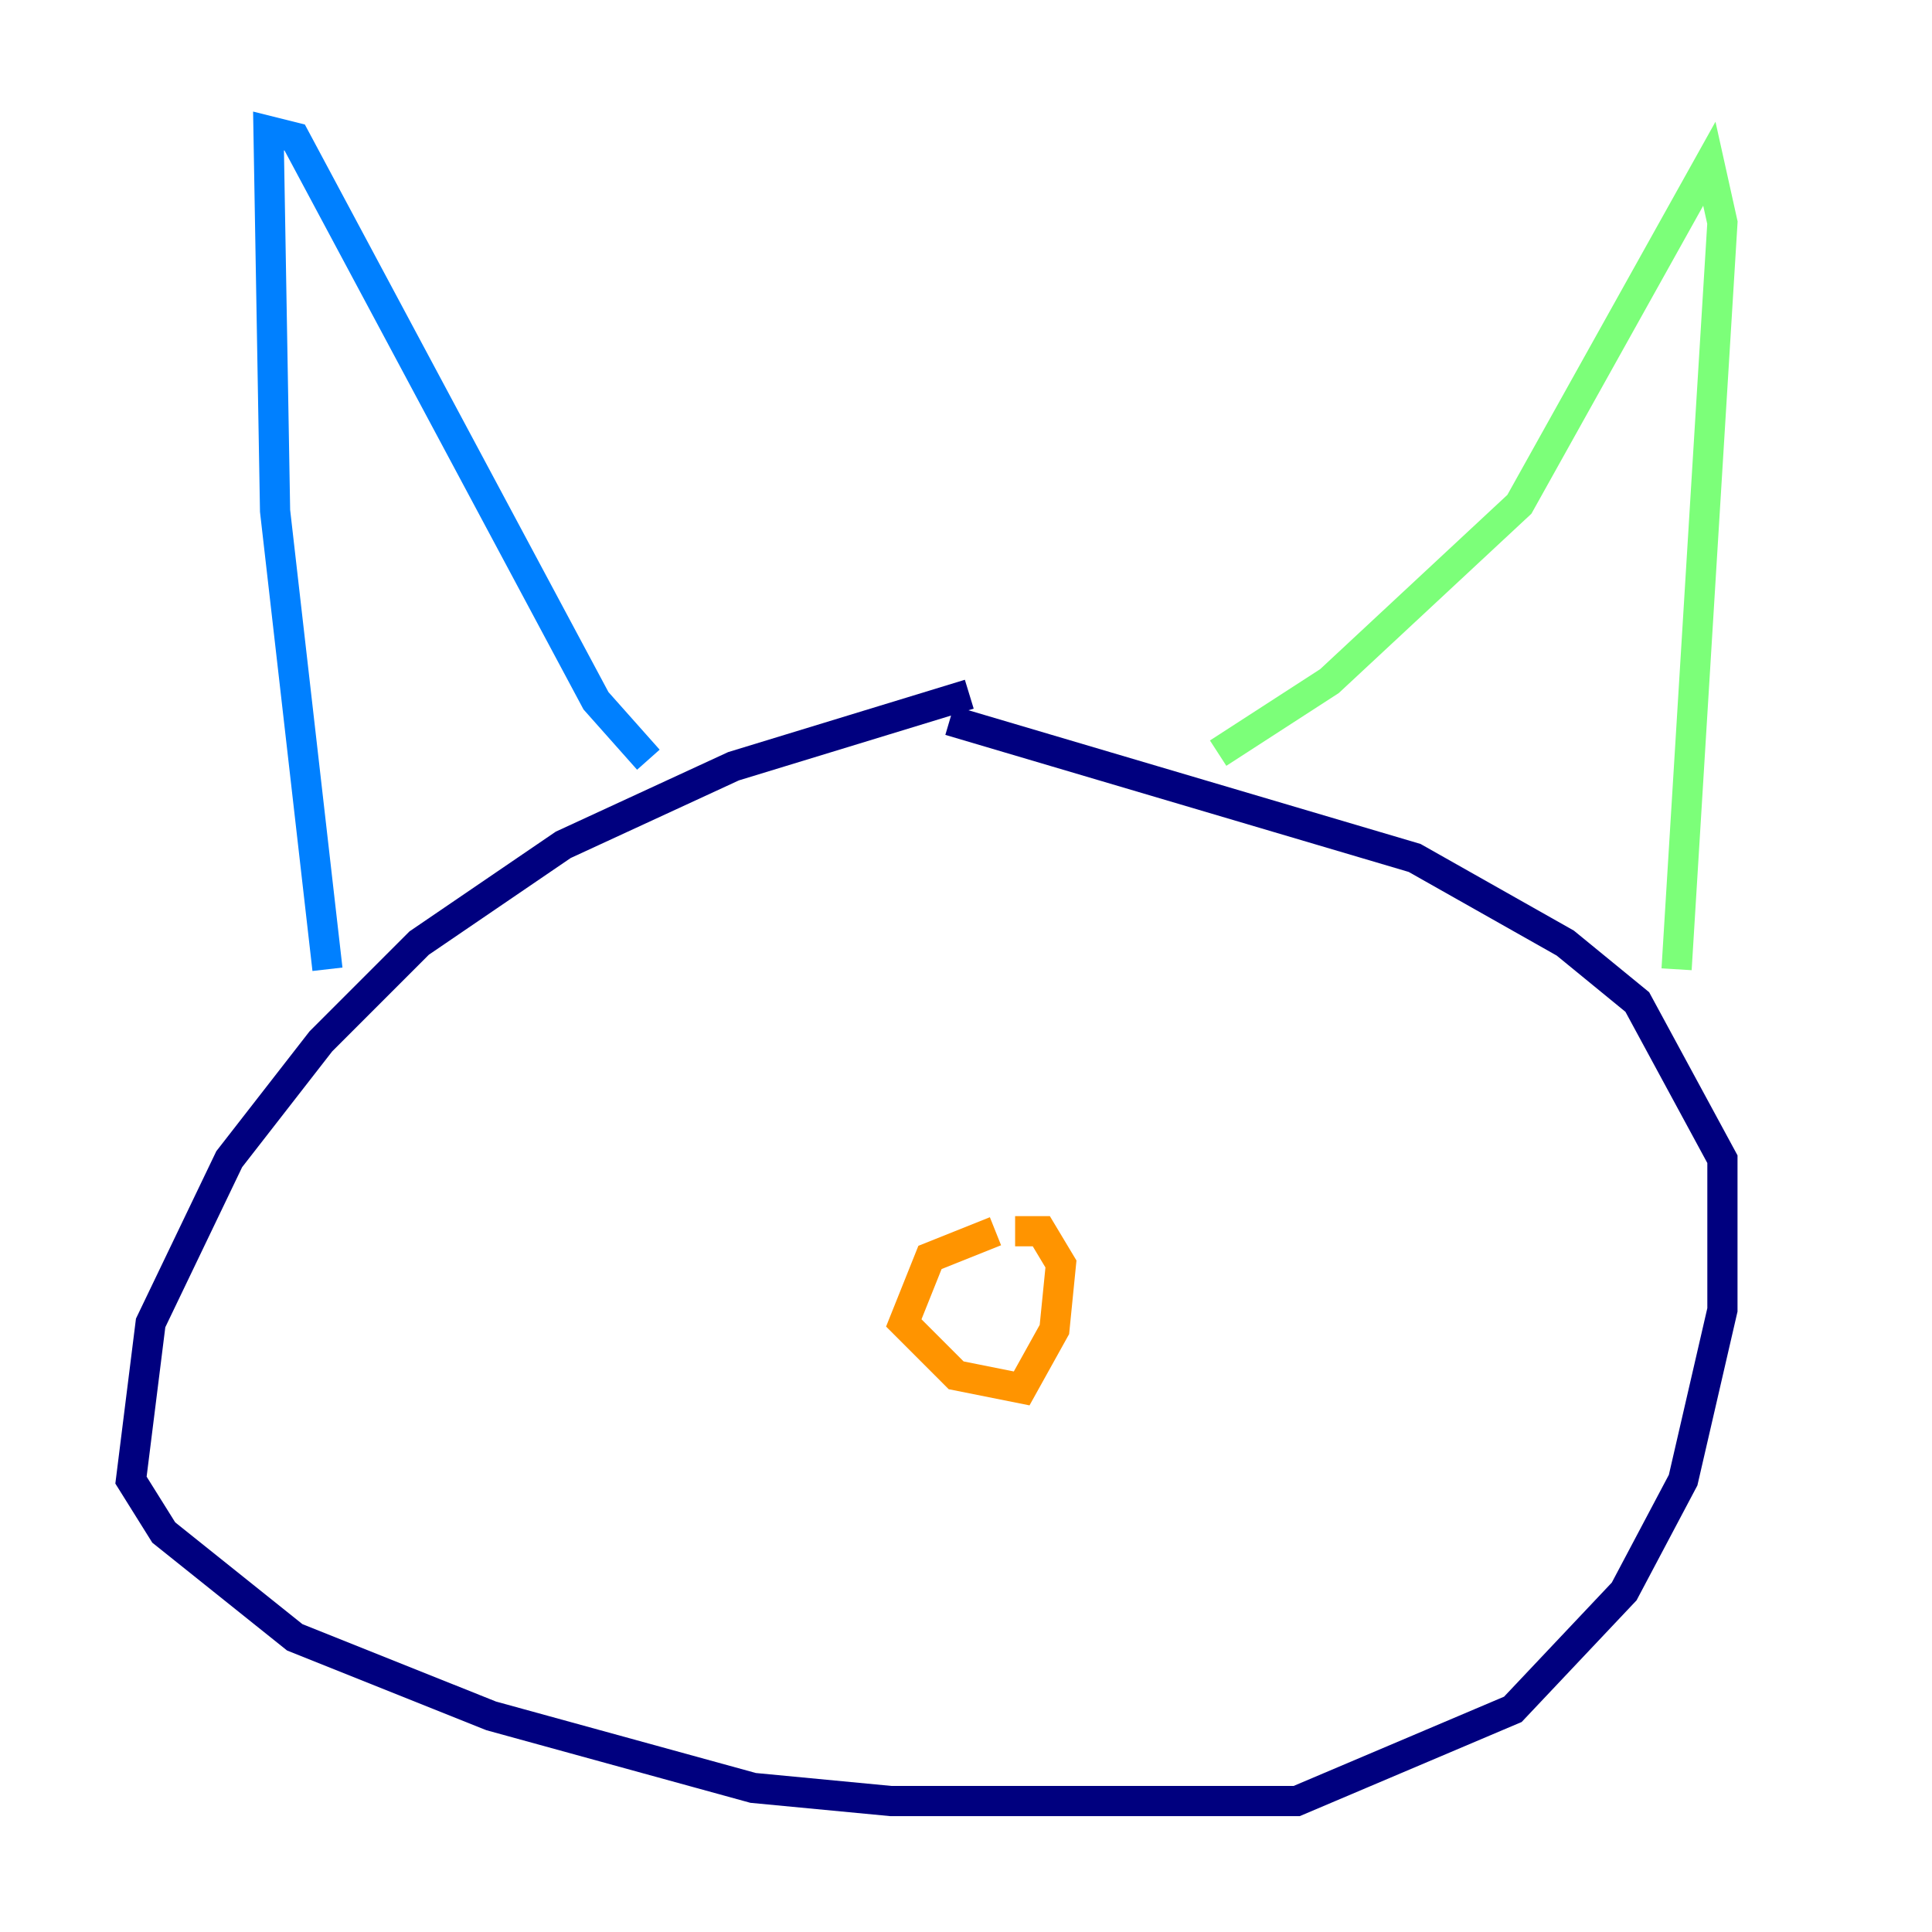 <?xml version="1.0" encoding="utf-8" ?>
<svg baseProfile="tiny" height="128" version="1.2" viewBox="0,0,128,128" width="128" xmlns="http://www.w3.org/2000/svg" xmlns:ev="http://www.w3.org/2001/xml-events" xmlns:xlink="http://www.w3.org/1999/xlink"><defs /><polyline fill="none" points="64.217,45.993 48.597,50.766 37.315,55.973 27.77,62.481 21.261,68.99 15.186,76.8 9.98,87.647 8.678,98.061 10.848,101.532 19.525,108.475 32.542,113.681 49.898,118.454 59.01,119.322 85.912,119.322 100.231,113.248 107.607,105.437 111.512,98.061 114.115,86.78 114.115,76.8 108.475,66.386 103.702,62.481 93.722,56.841 62.915,47.729" stroke="#00007f" stroke-width="2" /><polyline fill="none" points="21.695,64.217 18.224,33.844 17.79,8.678 19.525,9.112 39.485,46.427 42.956,50.332" stroke="#0080ff" stroke-width="2" /><polyline fill="none" points="80.705,49.898 88.081,45.125 100.664,33.41 113.248,10.848 114.115,14.752 111.078,64.217" stroke="#7cff79" stroke-width="2" /><polyline fill="none" points="65.953,81.573 61.614,83.308 59.878,87.647 63.349,91.119 67.688,91.986 69.858,88.081 70.291,83.742 68.99,81.573 67.254,81.573" stroke="#ff9400" stroke-width="2" /><polyline fill="none" points="59.444,86.346 59.444,86.346" stroke="#7f0000" stroke-width="2" /></svg>
